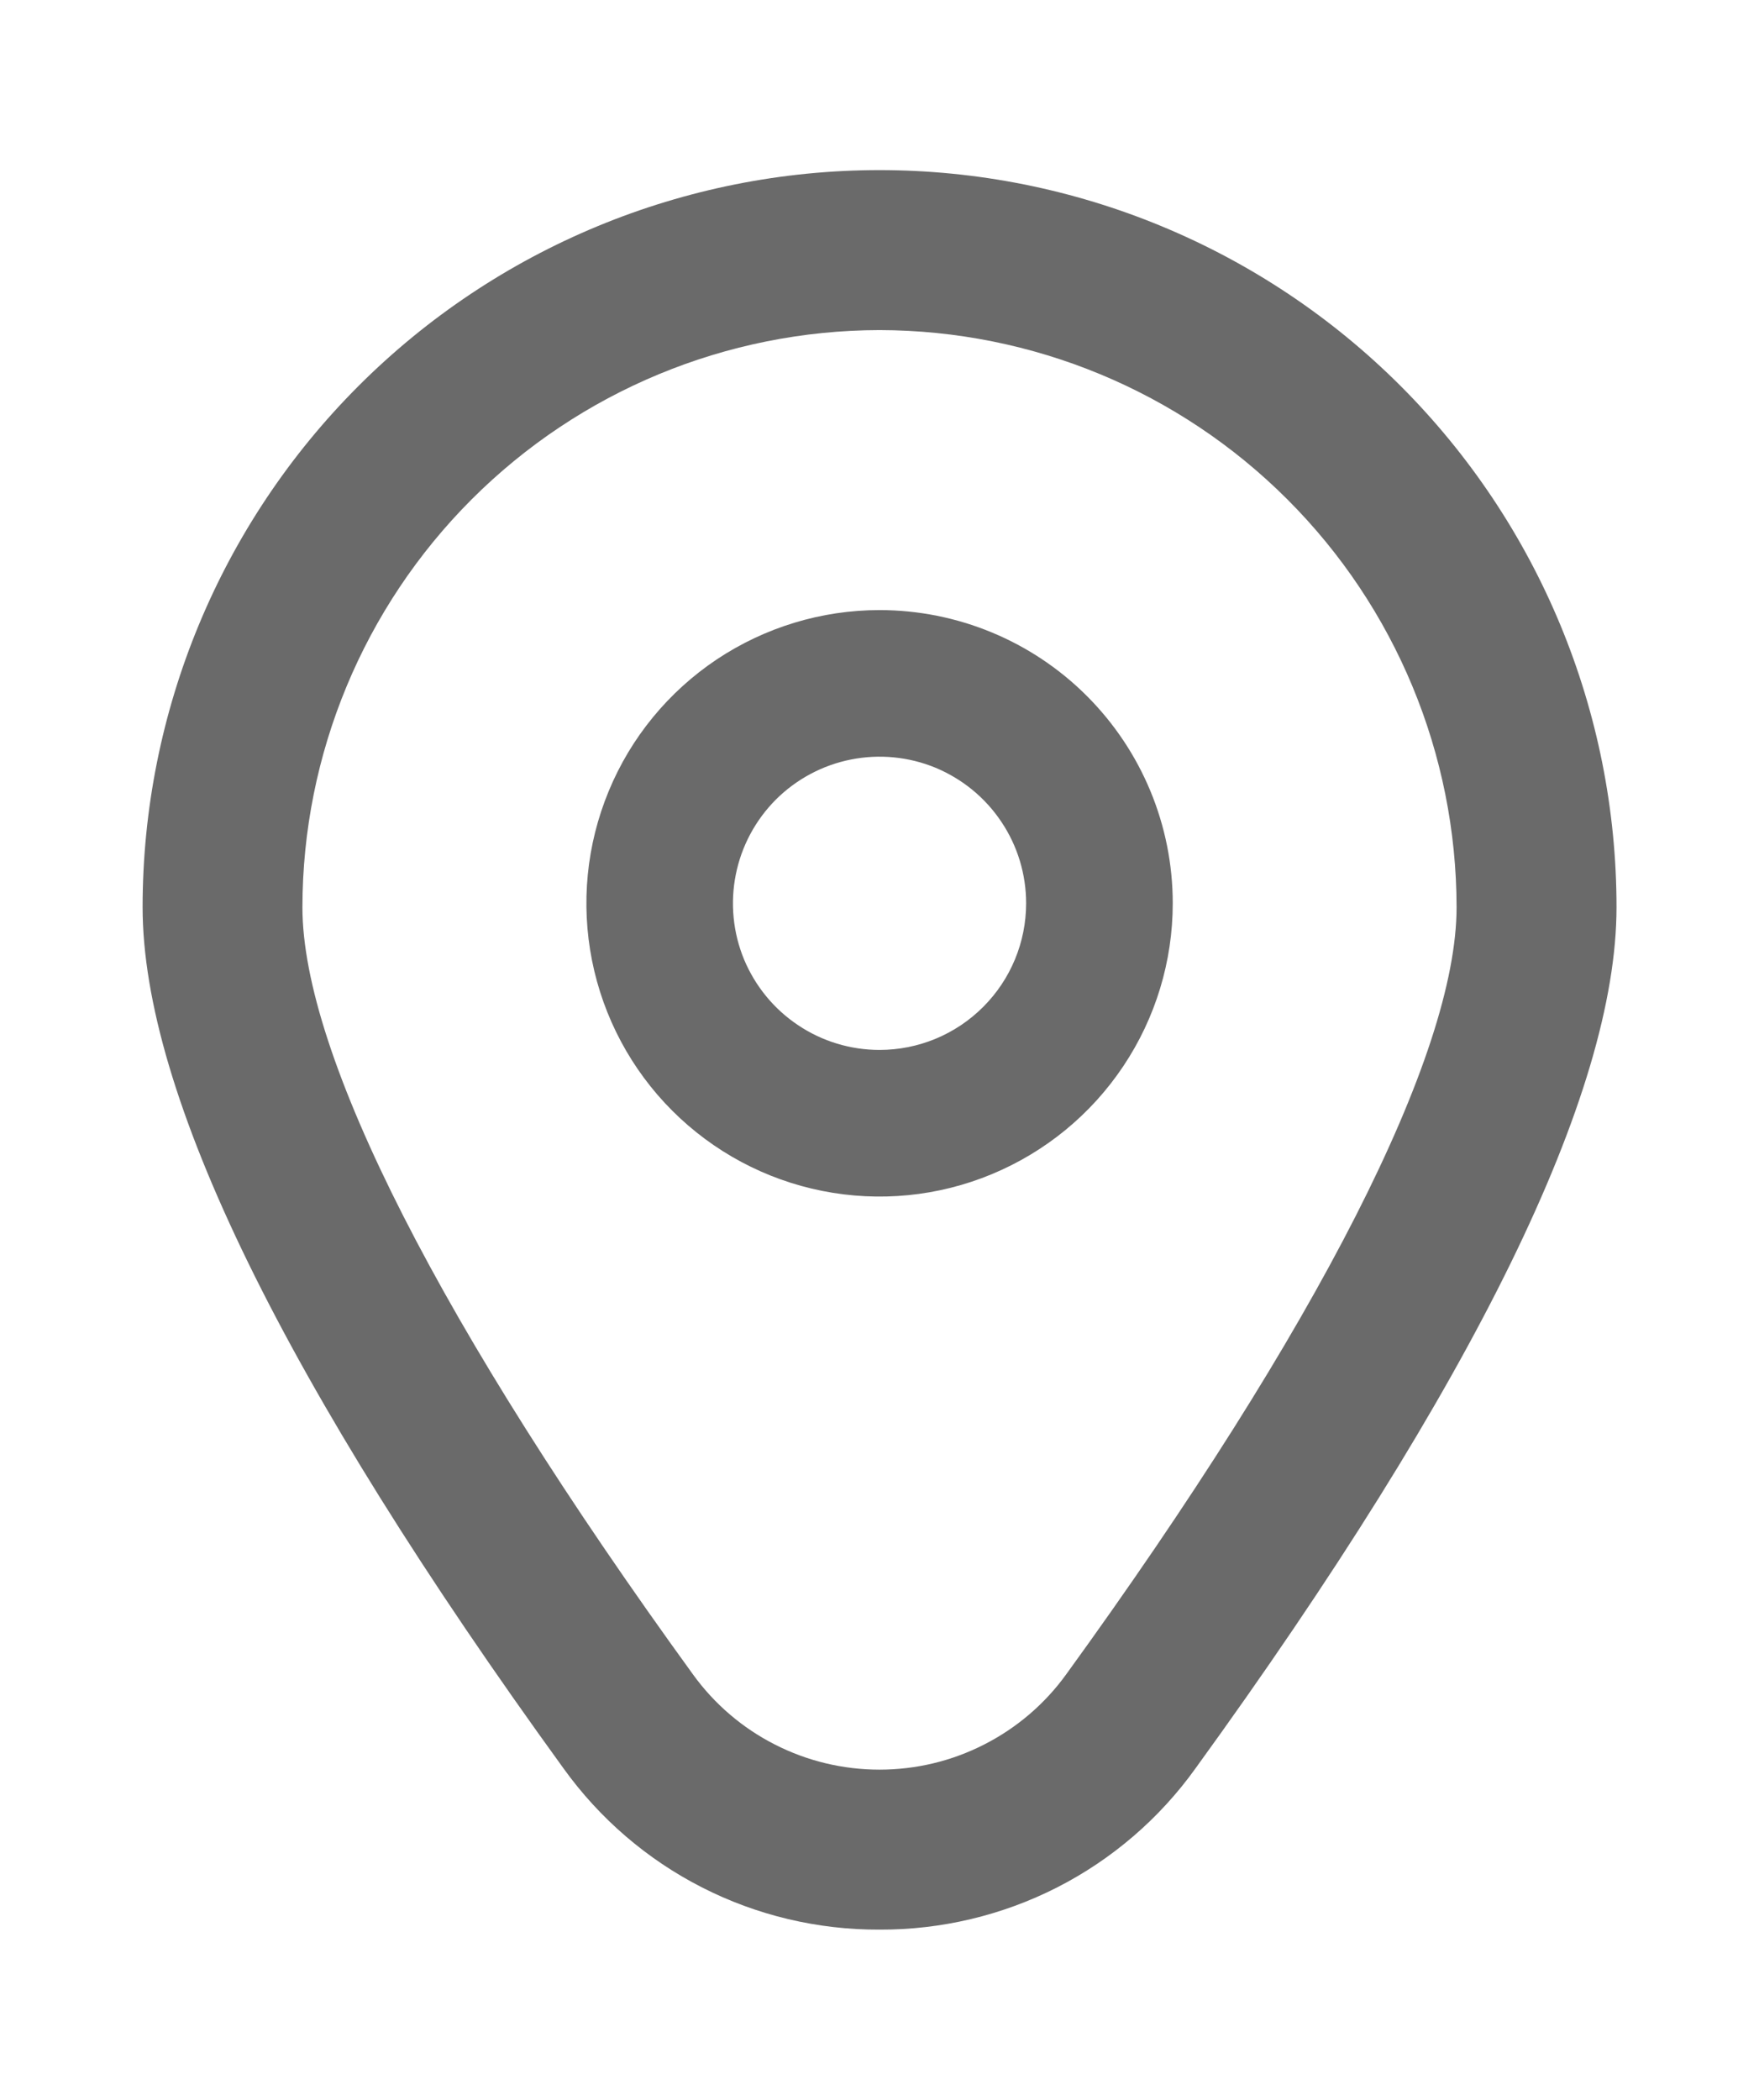 <svg width="11.73" height="14" viewBox="0 0 14 14" fill="none" xmlns="http://www.w3.org/2000/svg">
<g clip-path="url(#clip0_6071_39954)">
<path d="M7 3.5C6.539 3.5 6.088 3.637 5.704 3.893C5.32 4.15 5.021 4.514 4.845 4.94C4.668 5.367 4.622 5.836 4.712 6.289C4.802 6.741 5.024 7.157 5.35 7.483C5.677 7.81 6.092 8.032 6.545 8.122C6.998 8.212 7.467 8.166 7.893 7.989C8.32 7.812 8.684 7.513 8.94 7.13C9.197 6.746 9.334 6.295 9.334 5.833C9.334 5.214 9.088 4.621 8.65 4.183C8.213 3.746 7.619 3.5 7 3.5ZM7 7C6.77 7 6.544 6.932 6.352 6.803C6.16 6.675 6.011 6.493 5.922 6.28C5.834 6.067 5.811 5.832 5.856 5.606C5.901 5.379 6.012 5.172 6.175 5.008C6.339 4.845 6.546 4.734 6.773 4.689C6.999 4.644 7.234 4.667 7.447 4.755C7.66 4.844 7.842 4.993 7.97 5.185C8.099 5.377 8.167 5.603 8.167 5.833C8.167 6.143 8.044 6.439 7.825 6.658C7.606 6.877 7.31 7 7 7Z" fill="#6A6A6A"/>
<path d="M7 14C6.509 14.002 6.024 13.887 5.587 13.664C5.149 13.441 4.772 13.116 4.485 12.717C2.262 9.65 1.135 7.345 1.135 5.864C1.135 4.309 1.753 2.817 2.853 1.717C3.953 0.617 5.445 -0.001 7 -0.001C8.556 -0.001 10.048 0.617 11.148 1.717C12.248 2.817 12.866 4.309 12.866 5.864C12.866 7.345 11.738 9.65 9.515 12.717C9.229 13.116 8.851 13.441 8.414 13.664C7.976 13.887 7.491 14.002 7 14ZM7 1.272C5.782 1.274 4.615 1.758 3.754 2.619C2.893 3.48 2.408 4.648 2.407 5.865C2.407 7.038 3.511 9.206 5.516 11.97C5.686 12.205 5.909 12.396 6.167 12.527C6.425 12.659 6.711 12.727 7 12.727C7.29 12.727 7.575 12.659 7.833 12.527C8.091 12.396 8.315 12.205 8.485 11.97C10.489 9.206 11.593 7.038 11.593 5.865C11.592 4.648 11.108 3.48 10.246 2.619C9.385 1.758 8.218 1.274 7 1.272Z" fill="#6A6A6A"/>
</g>
<defs>
<clipPath id="clip0_6071_39954">
<rect width="14" height="14" fill="white"/>
</clipPath>
</defs>
</svg>
